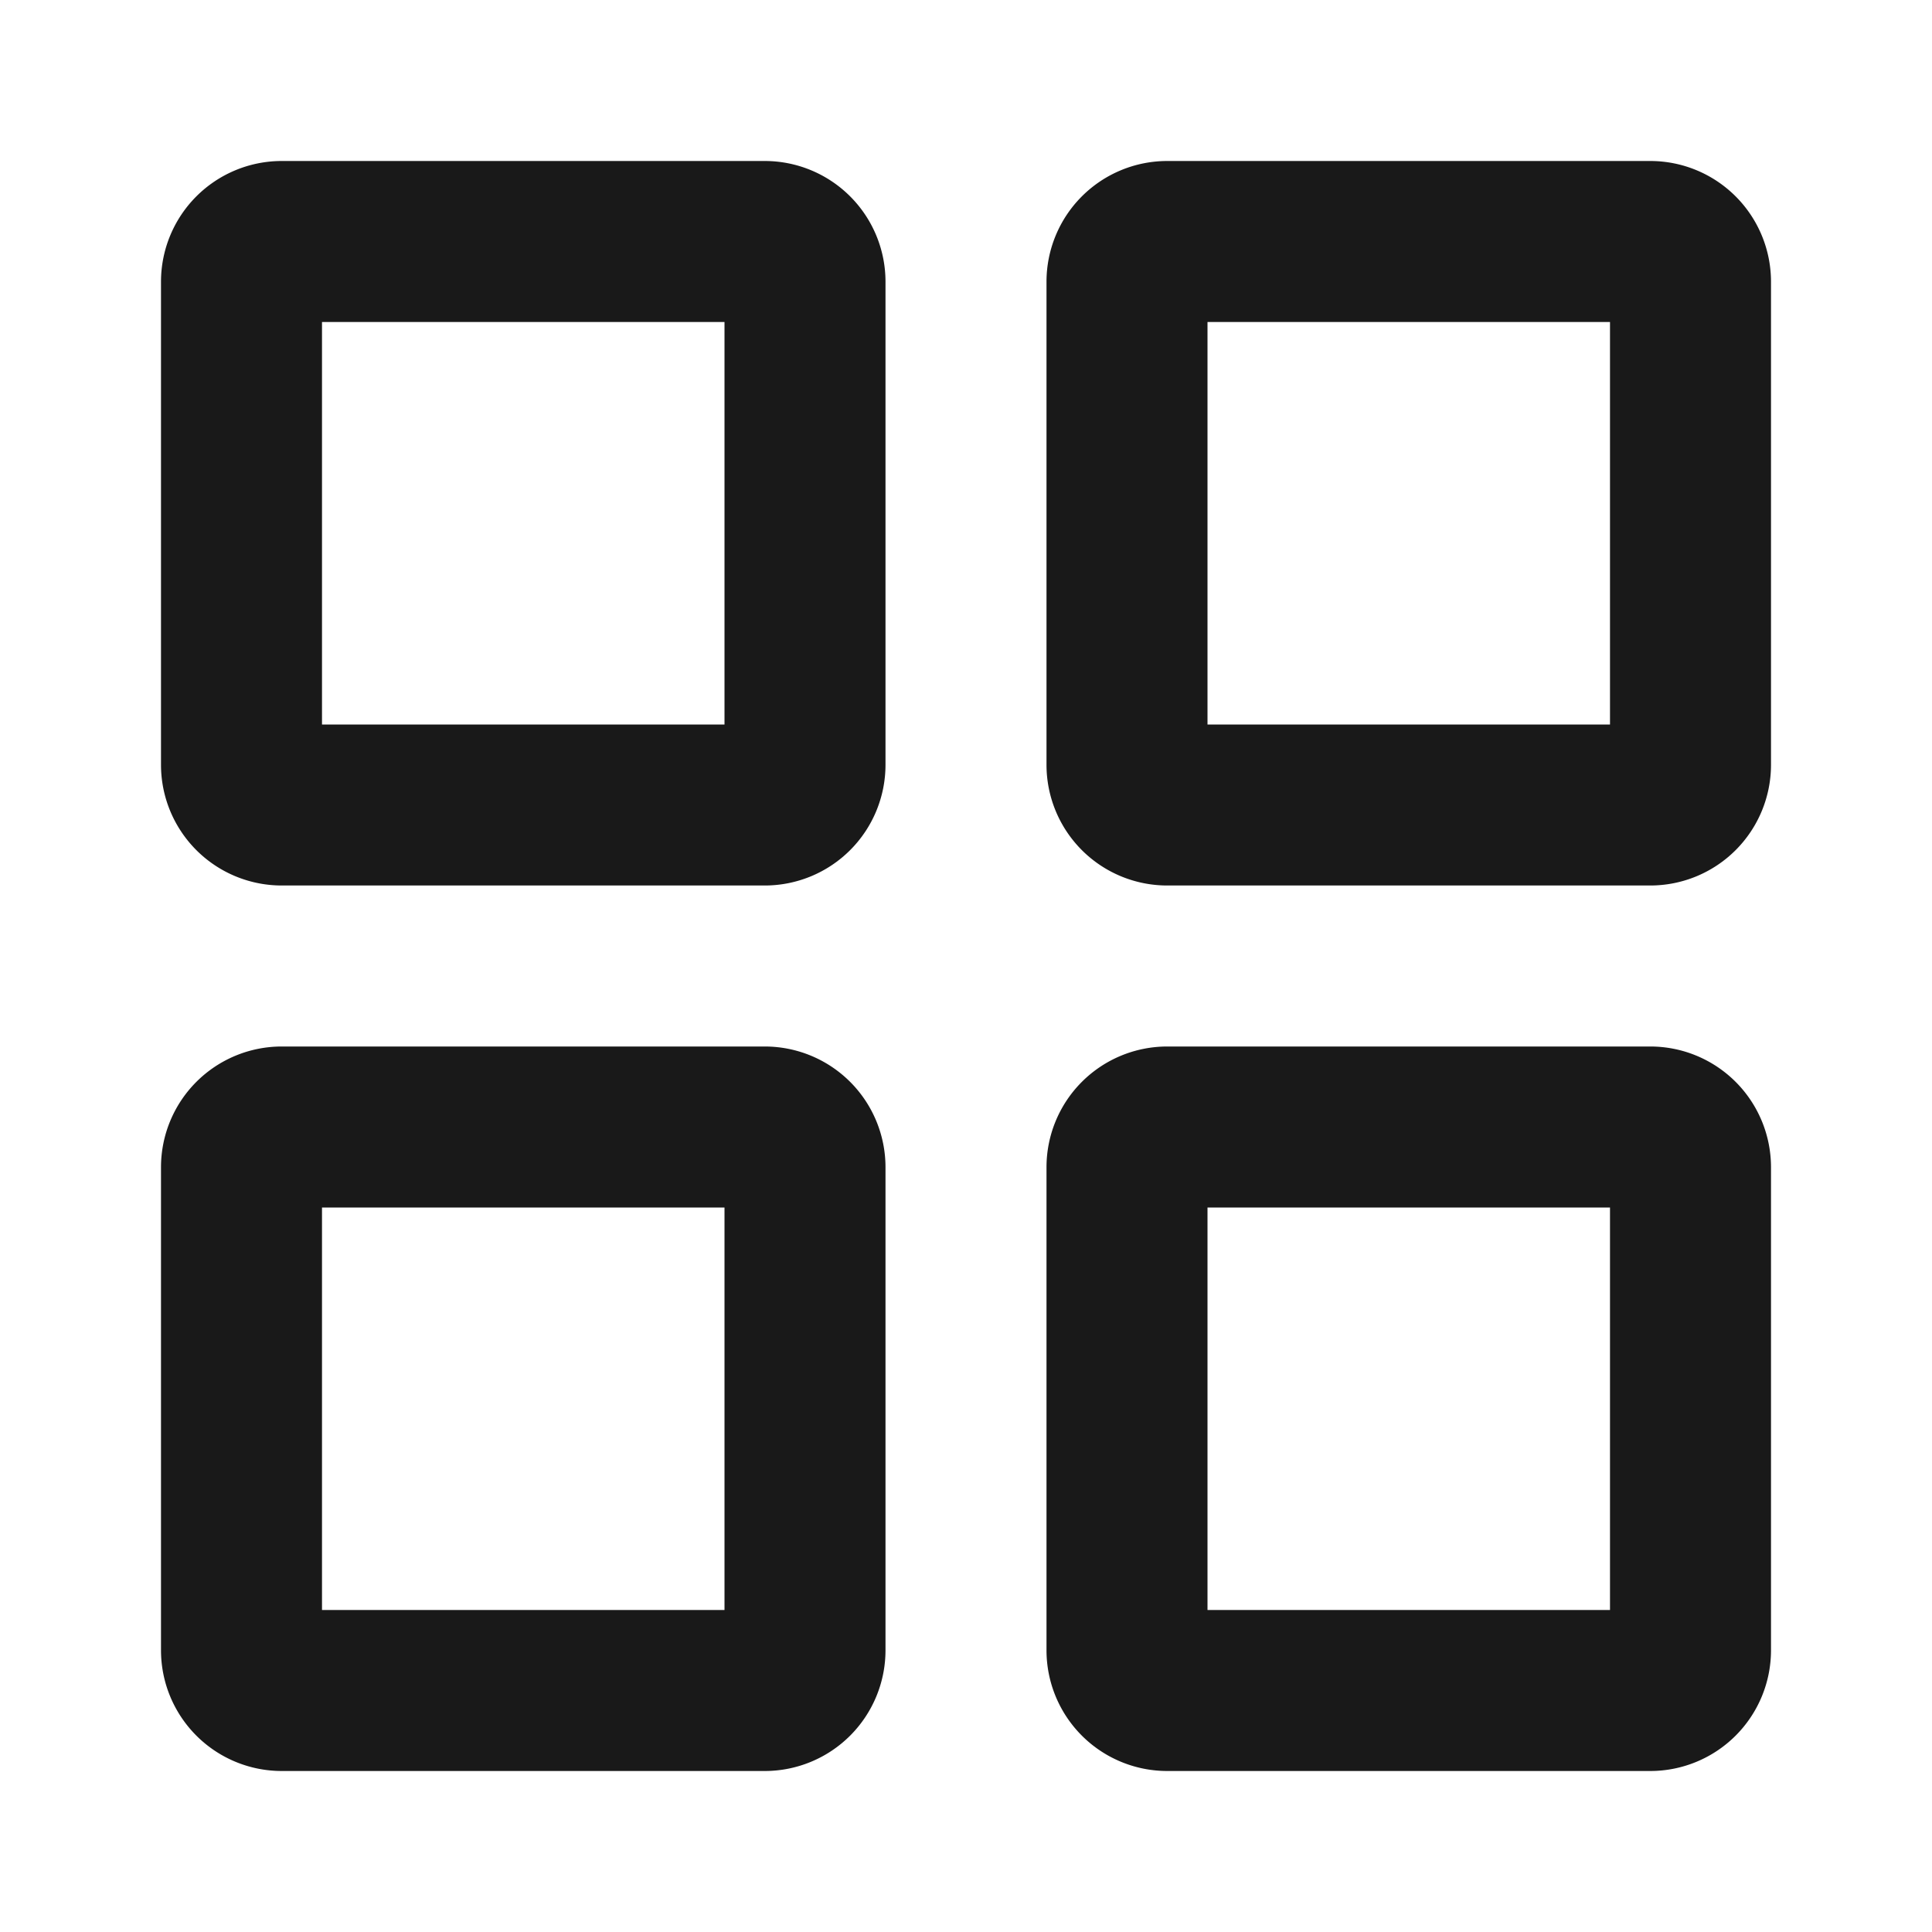 <svg xmlns="http://www.w3.org/2000/svg" viewBox="0 0 24 24"><defs><style>.cls-1{fill:none;}.cls-2{fill:#191919;}</style></defs><title>Navigation_Display_DisplayProductX4_24px</title><g id="Square"><rect class="cls-1" width="24" height="24"/></g><g id="Calque_5" data-name="Calque 5"><path class="cls-2" d="M9.5,13h-6A1.5,1.5,0,0,0,2,14.5v6A1.5,1.5,0,0,0,3.5,22h6A1.5,1.5,0,0,0,11,20.5v-6A1.5,1.5,0,0,0,9.5,13ZM9,20H4V15H9Z"/><path class="cls-2" d="M20.5,13h-6A1.5,1.5,0,0,0,13,14.5v6A1.5,1.5,0,0,0,14.5,22h6A1.5,1.5,0,0,0,22,20.5v-6A1.5,1.5,0,0,0,20.5,13ZM20,20H15V15h5Z"/><path class="cls-2" d="M9.5,2h-6A1.5,1.5,0,0,0,2,3.5v6A1.5,1.5,0,0,0,3.5,11h6A1.5,1.5,0,0,0,11,9.5v-6A1.5,1.5,0,0,0,9.5,2ZM9,9H4V4H9Z"/><path class="cls-2" d="M20.5,2h-6A1.5,1.5,0,0,0,13,3.5v6A1.5,1.5,0,0,0,14.5,11h6A1.5,1.5,0,0,0,22,9.5v-6A1.5,1.5,0,0,0,20.5,2ZM20,9H15V4h5Z"/></g></svg>